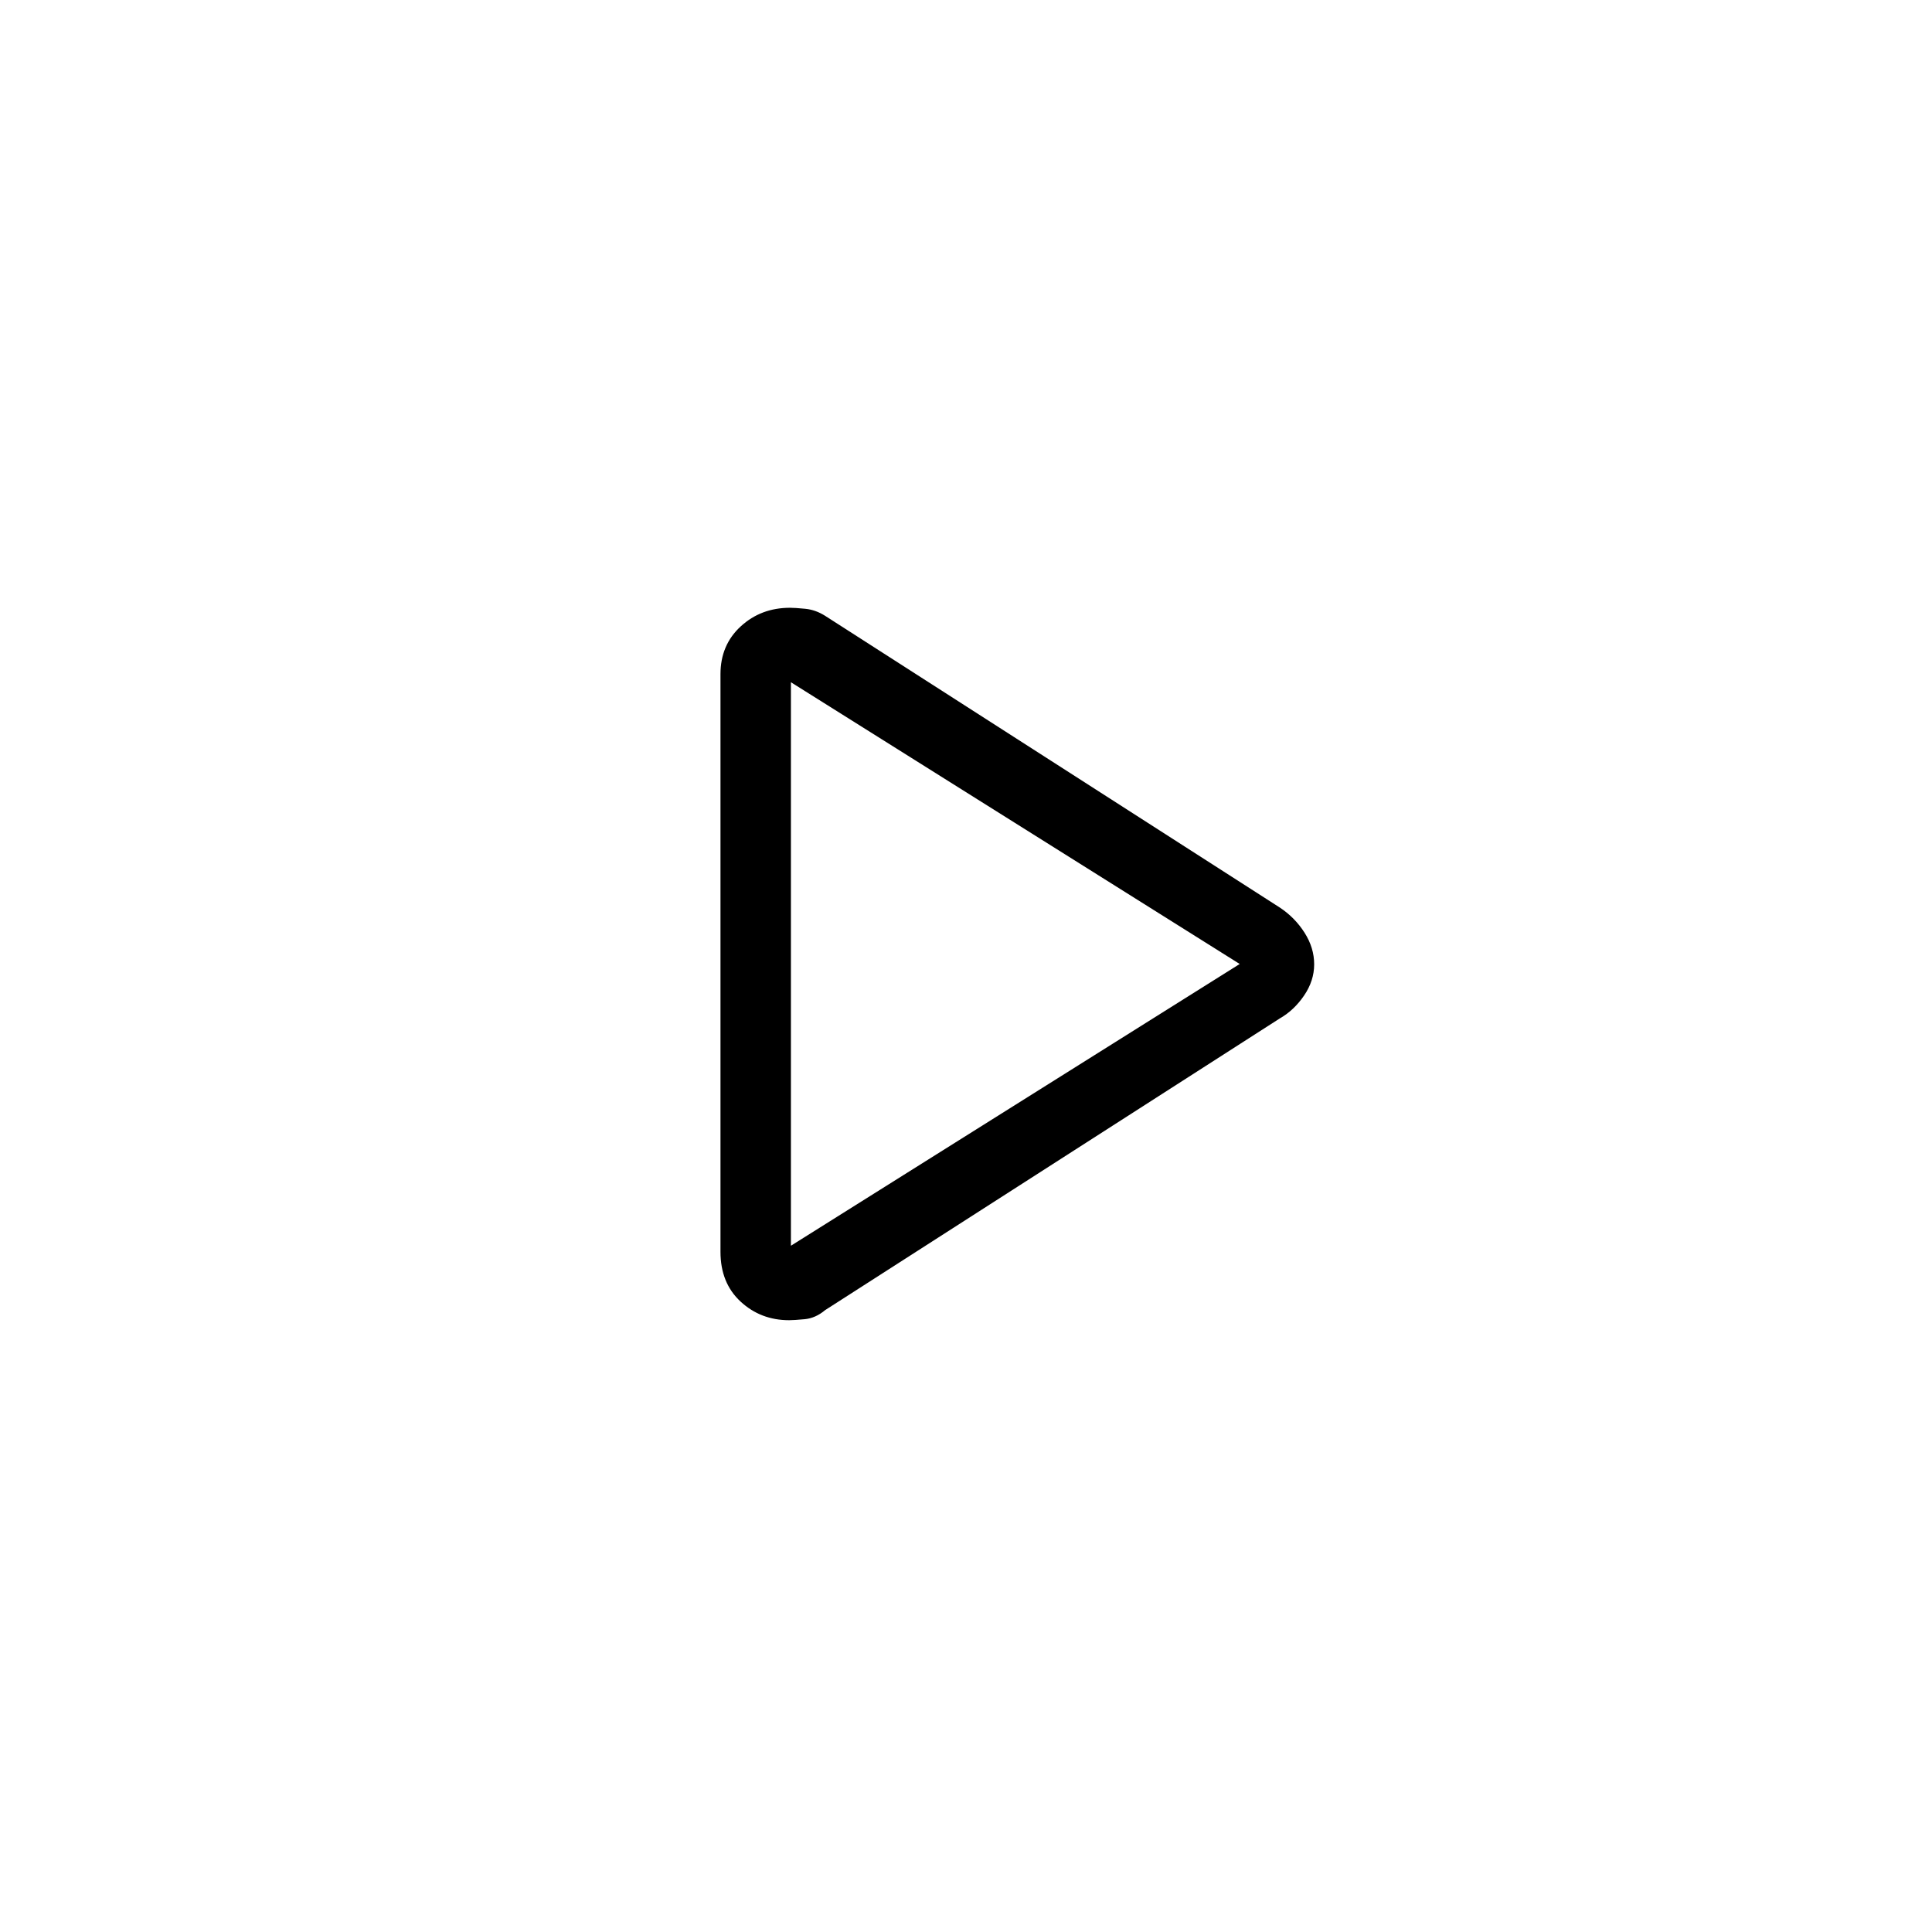 <svg xmlns="http://www.w3.org/2000/svg" height="48" viewBox="0 -960 960 960" width="48"><path d="M358-338v-287q0-14.53 10.07-23.76 10.06-9.24 24.49-9.24 2.44 0 7.57.5 5.12.5 9.87 3.5l226 145q7.5 5 12.25 12.5t4.75 15.66q0 8.16-5 15.5T636-454L410-309q-4.78 4-10.16 4.5-5.39.5-7.73.5-14.11 0-24.11-9.24T358-338Zm35-143Zm0 140 223-140-223-140v280Z"/></svg>